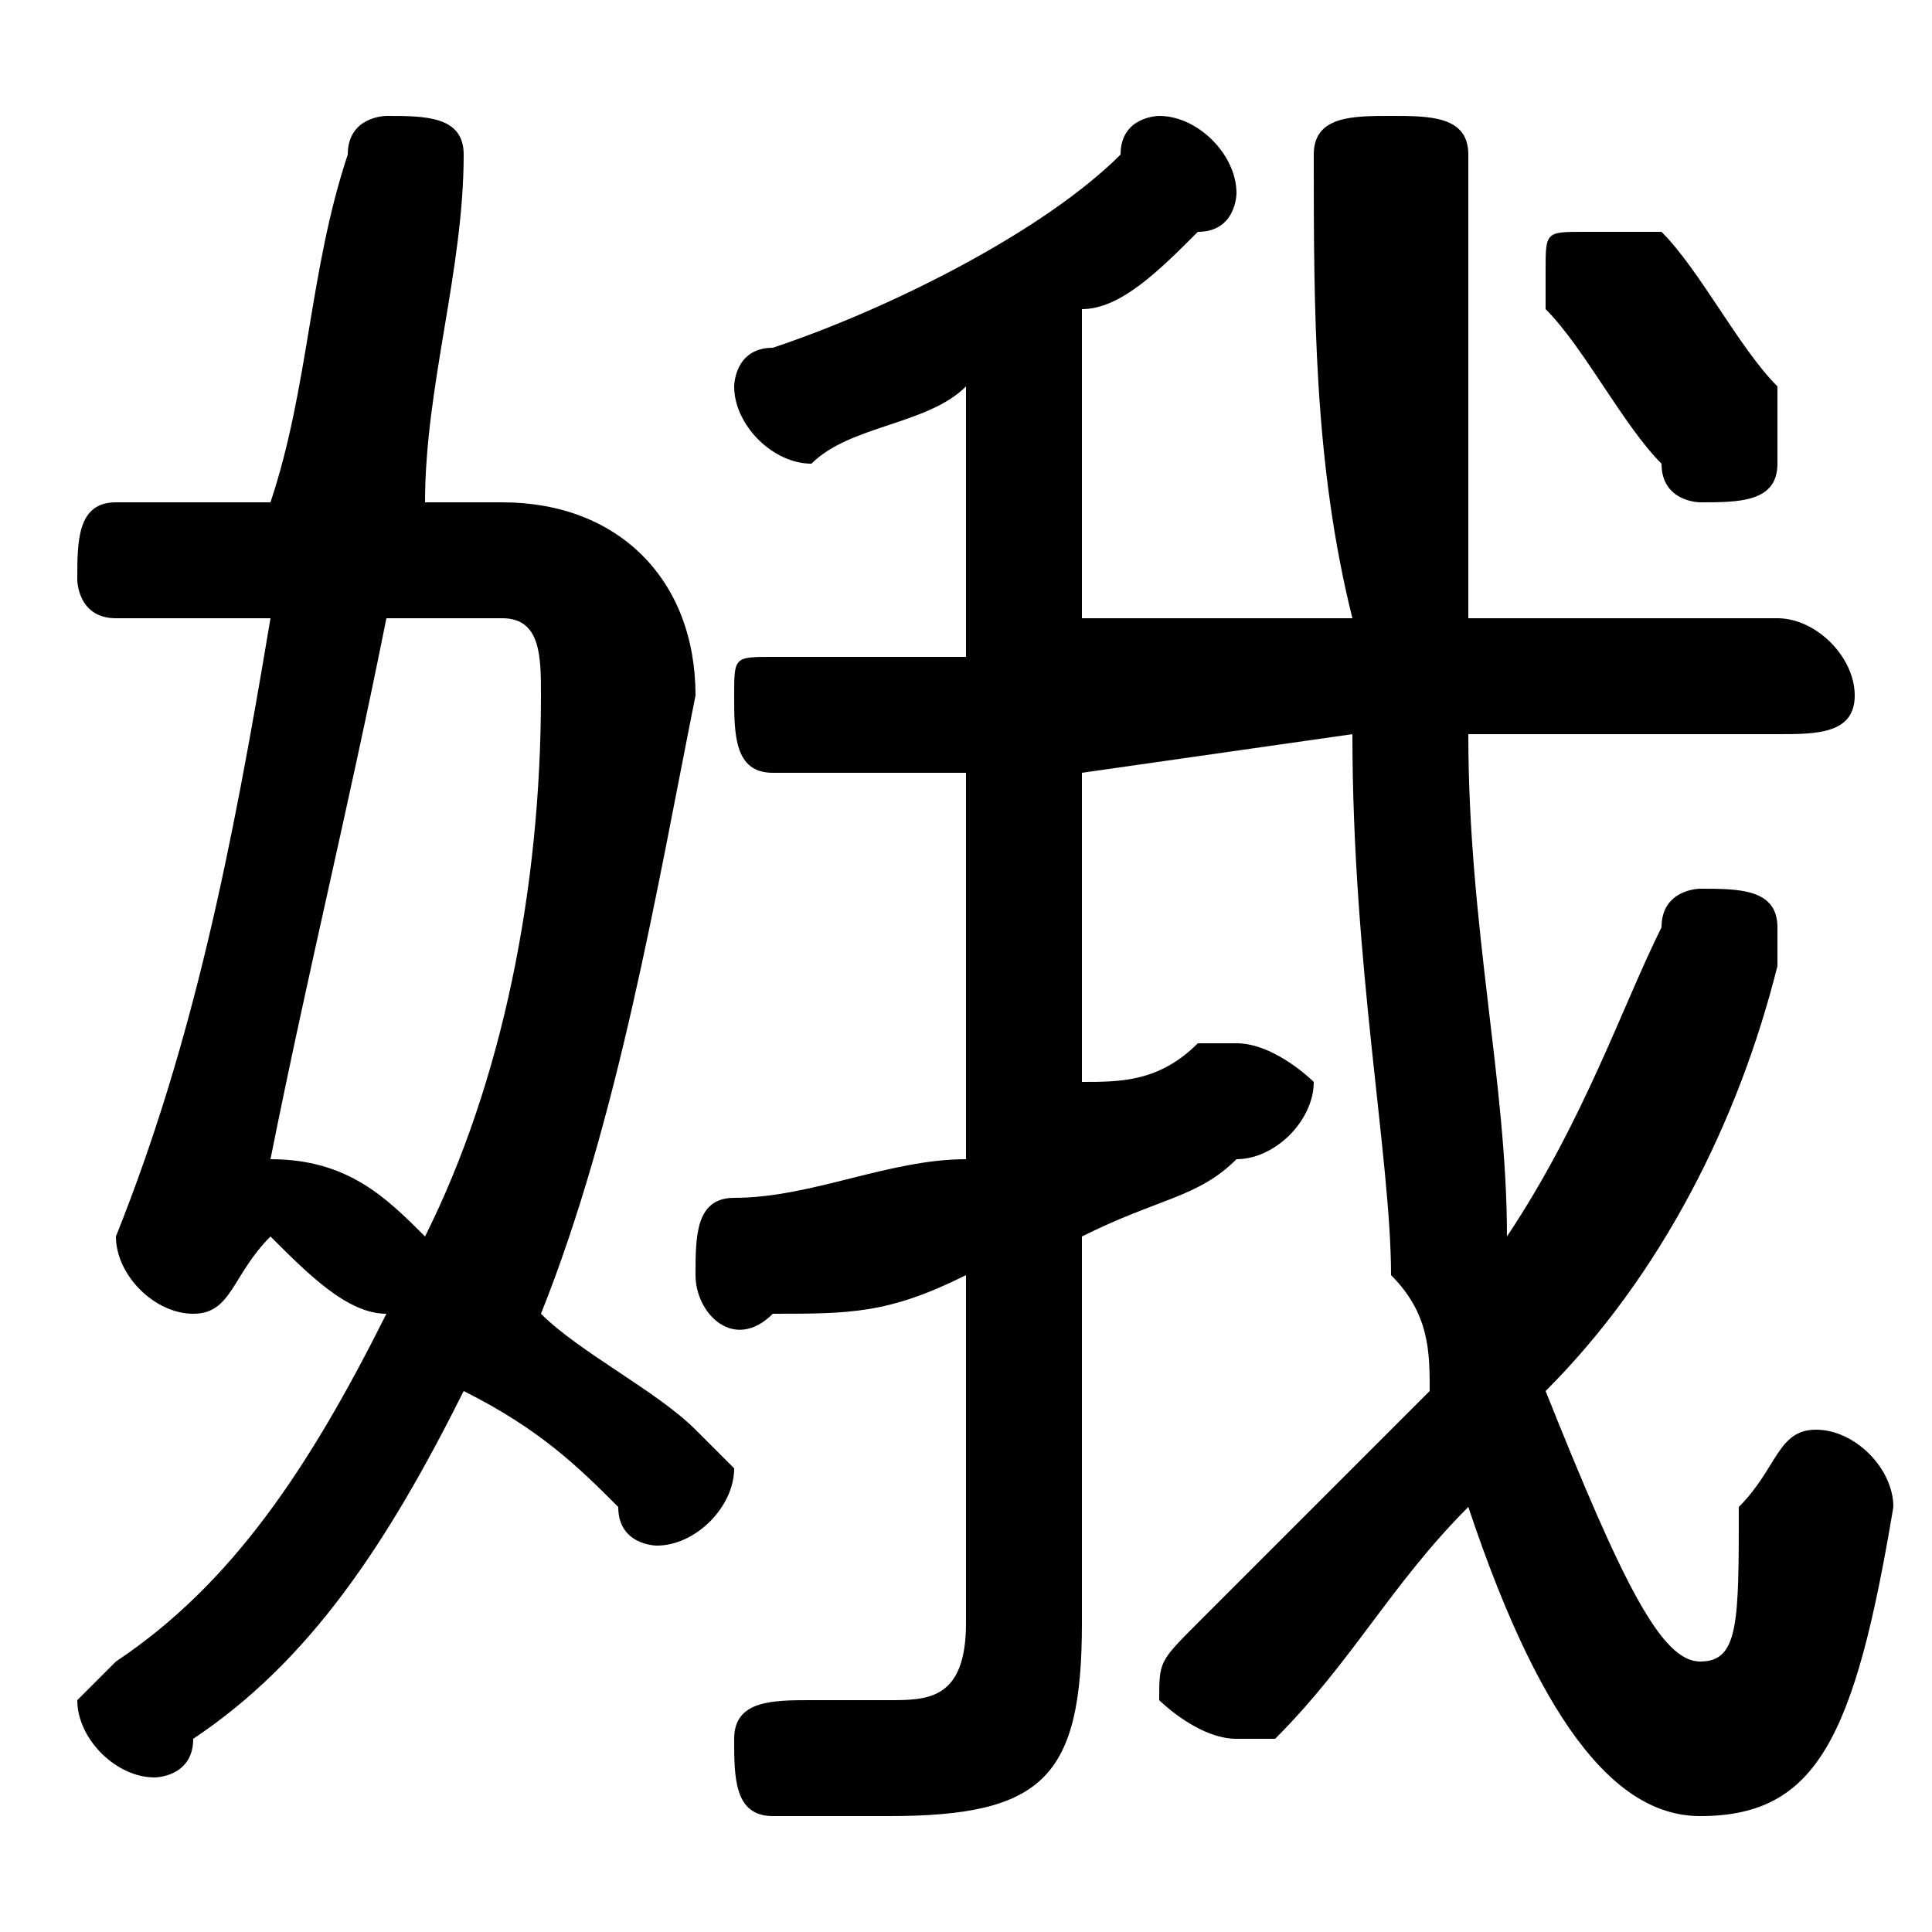 <svg xmlns="http://www.w3.org/2000/svg" viewBox="0 -44.0 50.0 50.0">
    <rect x="0" y="-44.0" width="50.0" height="50.0" fill="#808080" stroke="none"/>
    <g transform="scale(1, -1)">
        <!-- ボディの枠 -->
        <rect x="0" y="-6.0" width="50.0" height="50.0"
            stroke="white" fill="white"/>
        <!-- グリフ座標系の原点 -->
        <circle cx="0" cy="0" r="5" fill="white"/>
        <!-- グリフのアウトライン -->
        <g style="fill:black;stroke:#000000;stroke-width:0;stroke-linecap:round;stroke-linejoin:round;">
        <path d="M 11.0 31.0 C 11.0 34.0 12.0 37.0 12.0 40.0 C 12.0 41.0 11.0 41.0 10.0 41.0 C 10.0 41.0 9.0 41.0 9.0 40.0 C 8.0 37.0 8.0 34.0 7.0 31.0 L 3.0 31.0 C 2.0 31.0 2.0 30.0 2.0 29.0 C 2.0 29.0 2.0 28.0 3.0 28.0 L 7.0 28.0 C 6.0 22.0 5.0 17.0 3.0 12.0 C 3.0 12.0 3.0 12.0 3.0 12.0 C 3.0 11.0 4.0 10.0 5.0 10.0 C 6.0 10.0 6.0 11.0 7.0 12.0 C 8.0 11.0 9.0 10.0 10.0 10.0 C 8.0 6.0 6.0 3.0 3.0 1.0 C 3.0 1.0 2.0 0.0 2.0 -0.0 C 2.0 -1.0 3.0 -2.0 4.0 -2.0 C 4.0 -2.0 5.0 -2.0 5.0 -1.0 C 8.0 1.0 10.0 4.0 12.0 8.0 C 14.0 7.0 15.0 6.0 16.0 5.0 C 16.0 4.0 17.0 4.0 17.0 4.0 C 18.0 4.0 19.0 5.0 19.0 6.0 C 19.0 6.0 18.0 7.0 18.0 7.0 C 17.0 8.0 15.0 9.0 14.0 10.0 C 16.0 15.0 17.0 21.0 18.0 26.0 C 18.0 29.0 16.0 31.0 13.0 31.0 Z M 13.0 28.0 C 14.0 28.0 14.0 27.0 14.0 26.0 C 14.0 21.0 13.0 16.0 11.0 12.0 C 10.0 13.0 9.0 14.0 7.0 14.0 C 8.0 19.0 9.0 23.0 10.0 28.0 Z M 46.0 25.0 C 47.0 25.0 48.0 25.0 48.0 26.0 C 48.0 27.0 47.0 28.0 46.0 28.0 L 38.0 28.0 C 38.0 31.0 38.0 36.0 38.0 40.0 C 38.0 41.0 37.0 41.0 36.0 41.0 C 35.0 41.0 34.0 41.0 34.0 40.0 C 34.0 36.0 34.0 32.0 35.0 28.0 L 28.0 28.0 L 28.0 36.0 C 29.0 36.0 30.0 37.0 31.0 38.0 C 32.0 38.0 32.0 39.0 32.0 39.0 C 32.0 40.0 31.0 41.0 30.0 41.0 C 30.0 41.0 29.0 41.0 29.0 40.0 C 27.0 38.0 23.0 36.0 20.0 35.0 C 19.0 35.0 19.0 34.0 19.0 34.0 C 19.0 33.0 20.0 32.0 21.0 32.0 C 21.0 32.0 21.0 32.0 21.0 32.0 C 22.0 33.0 24.0 33.0 25.0 34.0 L 25.0 27.0 L 20.0 27.0 C 19.0 27.0 19.0 27.0 19.0 26.0 C 19.0 25.0 19.0 24.0 20.0 24.0 L 25.0 24.0 L 25.0 14.0 C 23.0 14.0 21.0 13.0 19.0 13.0 C 18.0 13.0 18.0 12.0 18.0 11.0 C 18.0 10.0 19.0 9.0 20.0 10.0 C 22.0 10.0 23.0 10.0 25.0 11.0 L 25.0 2.0 C 25.0 0.0 24.0 -0.0 23.0 -0.0 C 22.0 -0.0 22.0 0.0 21.0 0.0 C 20.0 0.0 19.0 -0.0 19.0 -1.0 C 19.0 -2.0 19.0 -3.0 20.0 -3.0 C 21.0 -3.0 22.0 -3.0 23.0 -3.0 C 27.0 -3.0 28.0 -2.0 28.0 2.0 L 28.0 12.0 C 30.0 13.0 31.0 13.0 32.0 14.0 C 33.0 14.0 34.0 15.0 34.0 16.0 C 34.0 16.0 33.0 17.0 32.0 17.0 C 32.0 17.0 32.0 17.0 31.0 17.0 C 30.0 16.0 29.0 16.0 28.0 16.0 L 28.0 24.0 L 35.0 25.0 C 35.0 19.0 36.0 14.0 36.0 11.0 C 37.0 10.0 37.0 9.0 37.0 8.0 C 35.0 6.0 33.0 4.0 31.0 2.0 C 30.0 1.0 30.0 1.0 30.0 0.0 C 30.0 -0.0 31.0 -1.0 32.0 -1.0 C 32.0 -1.0 32.0 -1.0 33.0 -1.0 C 35.0 1.0 36.0 3.0 38.0 5.0 C 40.0 -1.0 42.0 -3.0 44.0 -3.0 C 47.0 -3.0 48.0 -1.0 49.0 5.0 C 49.0 6.0 48.0 7.0 47.0 7.0 C 46.0 7.0 46.0 6.0 45.0 5.0 C 45.0 2.0 45.0 1.0 44.0 1.0 C 43.0 1.0 42.0 3.0 40.0 8.0 C 43.0 11.0 45.0 15.0 46.0 19.0 C 46.0 19.0 46.0 19.0 46.0 20.0 C 46.0 21.0 45.0 21.0 44.0 21.0 C 44.0 21.0 43.0 21.0 43.0 20.0 C 42.0 18.0 41.0 15.0 39.0 12.0 C 39.0 16.0 38.0 20.0 38.0 25.0 Z M 43.0 38.0 C 42.0 38.0 42.0 38.0 41.0 38.0 C 40.0 38.0 40.0 38.0 40.0 37.0 C 40.0 37.0 40.0 36.0 40.0 36.0 C 41.0 35.0 42.0 33.0 43.0 32.0 C 43.0 31.0 44.0 31.0 44.0 31.0 C 45.0 31.0 46.0 31.0 46.0 32.0 C 46.0 33.0 46.0 33.0 46.0 34.0 C 45.0 35.0 44.0 37.0 43.0 38.0 Z"/>
    </g>
    </g>
</svg>
